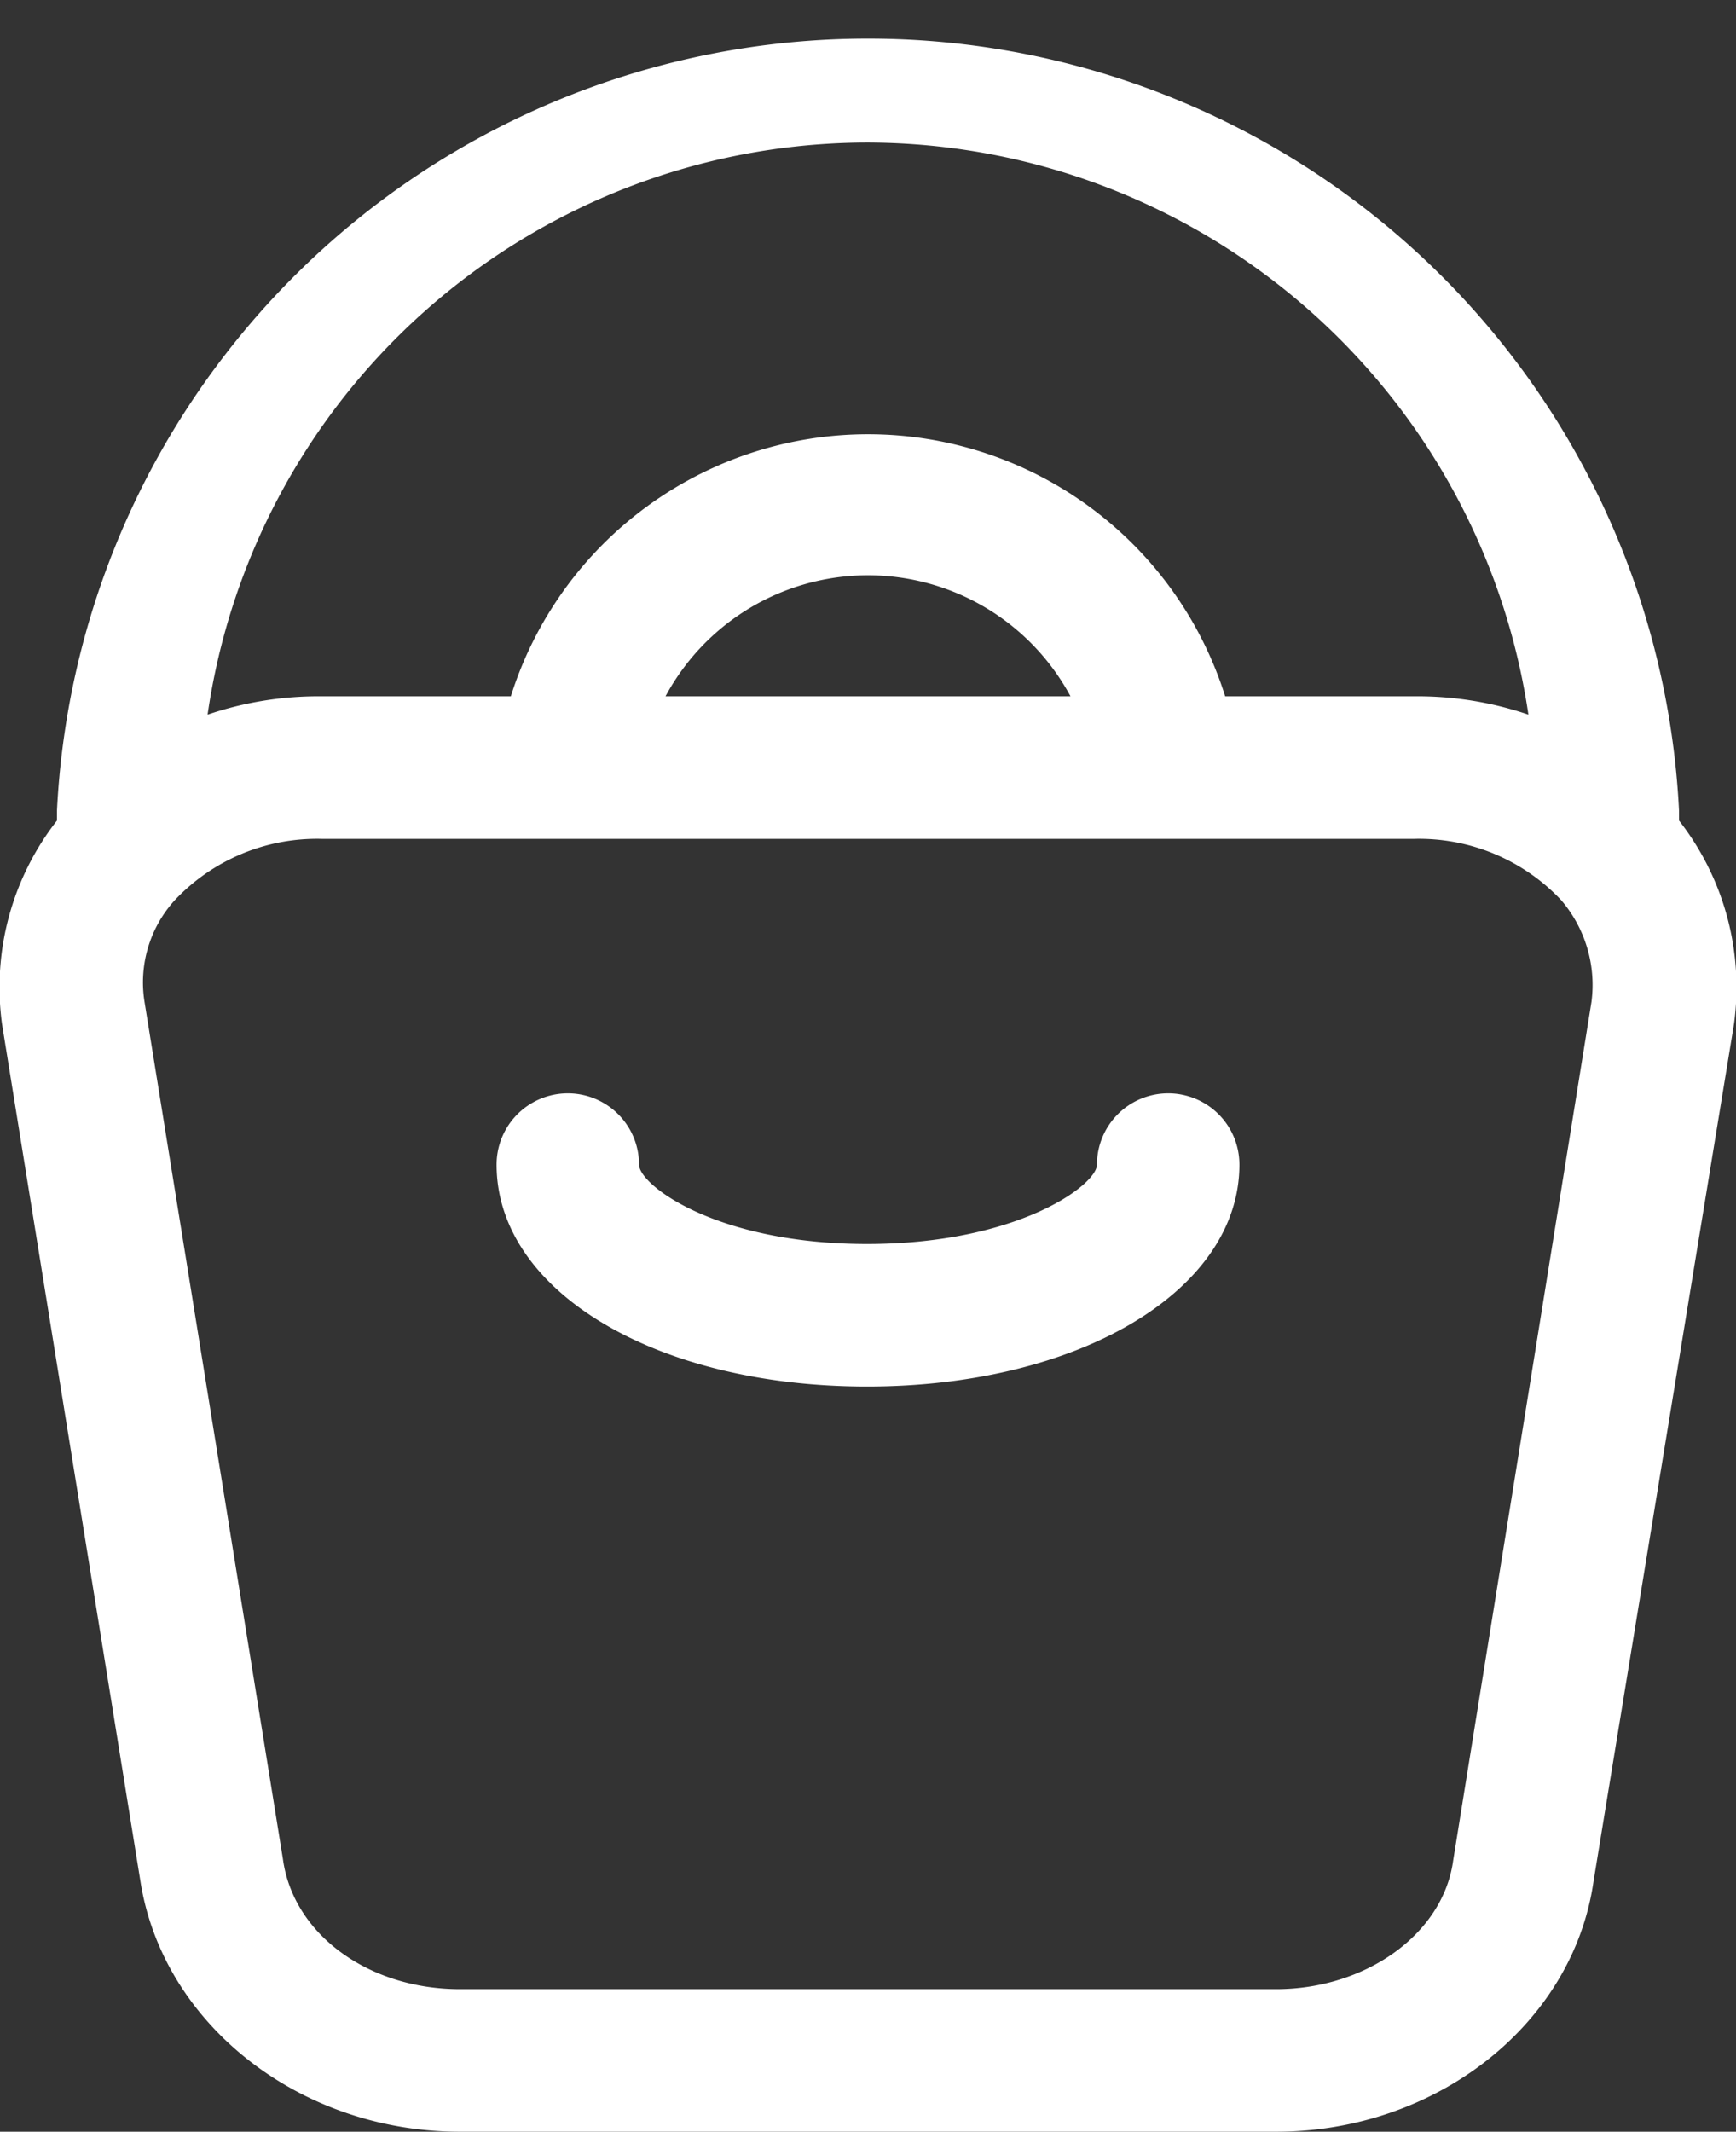 <svg xmlns="http://www.w3.org/2000/svg" viewBox="0 0 85.3 104.7"><rect x="0" y="0" width="85.3" height="104.7" fill="#333333" stroke="none"/><g id="Livello_2" data-name="Livello 2"><g id="Object"><path d="M82.5,40.3v-.5a39.9,39.9,0,0,0-79.7,0v.5a13.3,13.3,0,0,0-2.7,10L6.9,92.4c1.1,7,7.8,12.3,15.7,12.3H62.7c7.9,0,14.6-5.3,15.6-12.3l6.9-42.1A13.3,13.3,0,0,0,82.5,40.3ZM42.6,7A32.9,32.9,0,0,1,75.1,35.1a16.9,16.9,0,0,0-5.6-.9H60.2a18.4,18.4,0,0,0-35.1,0H15.8a16.9,16.9,0,0,0-5.6.9A32.8,32.8,0,0,1,42.6,7Zm10,27.2H32.7a11.3,11.3,0,0,1,19.9,0Zm25.6,15L71.4,91.4c-.5,3.6-4.3,6.3-8.7,6.3H22.6c-4.5,0-8.2-2.7-8.7-6.4L7.1,49.2a6,6,0,0,1,1.5-5,9.6,9.6,0,0,1,7.2-3H69.5a9.6,9.6,0,0,1,7.2,3A6.4,6.4,0,0,1,78.2,49.2Z" style="fill:#fff"/><path d="M57.4,53.7a3.5,3.5,0,0,0-3.5,3.5c0,1-3.9,3.9-11.3,3.9s-11.2-2.9-11.2-3.9a3.5,3.5,0,0,0-7,0c0,6.2,7.8,10.9,18.2,10.9s18.3-4.7,18.3-10.9A3.5,3.5,0,0,0,57.4,53.7Z" style="fill:#fff"/></g></g></svg>